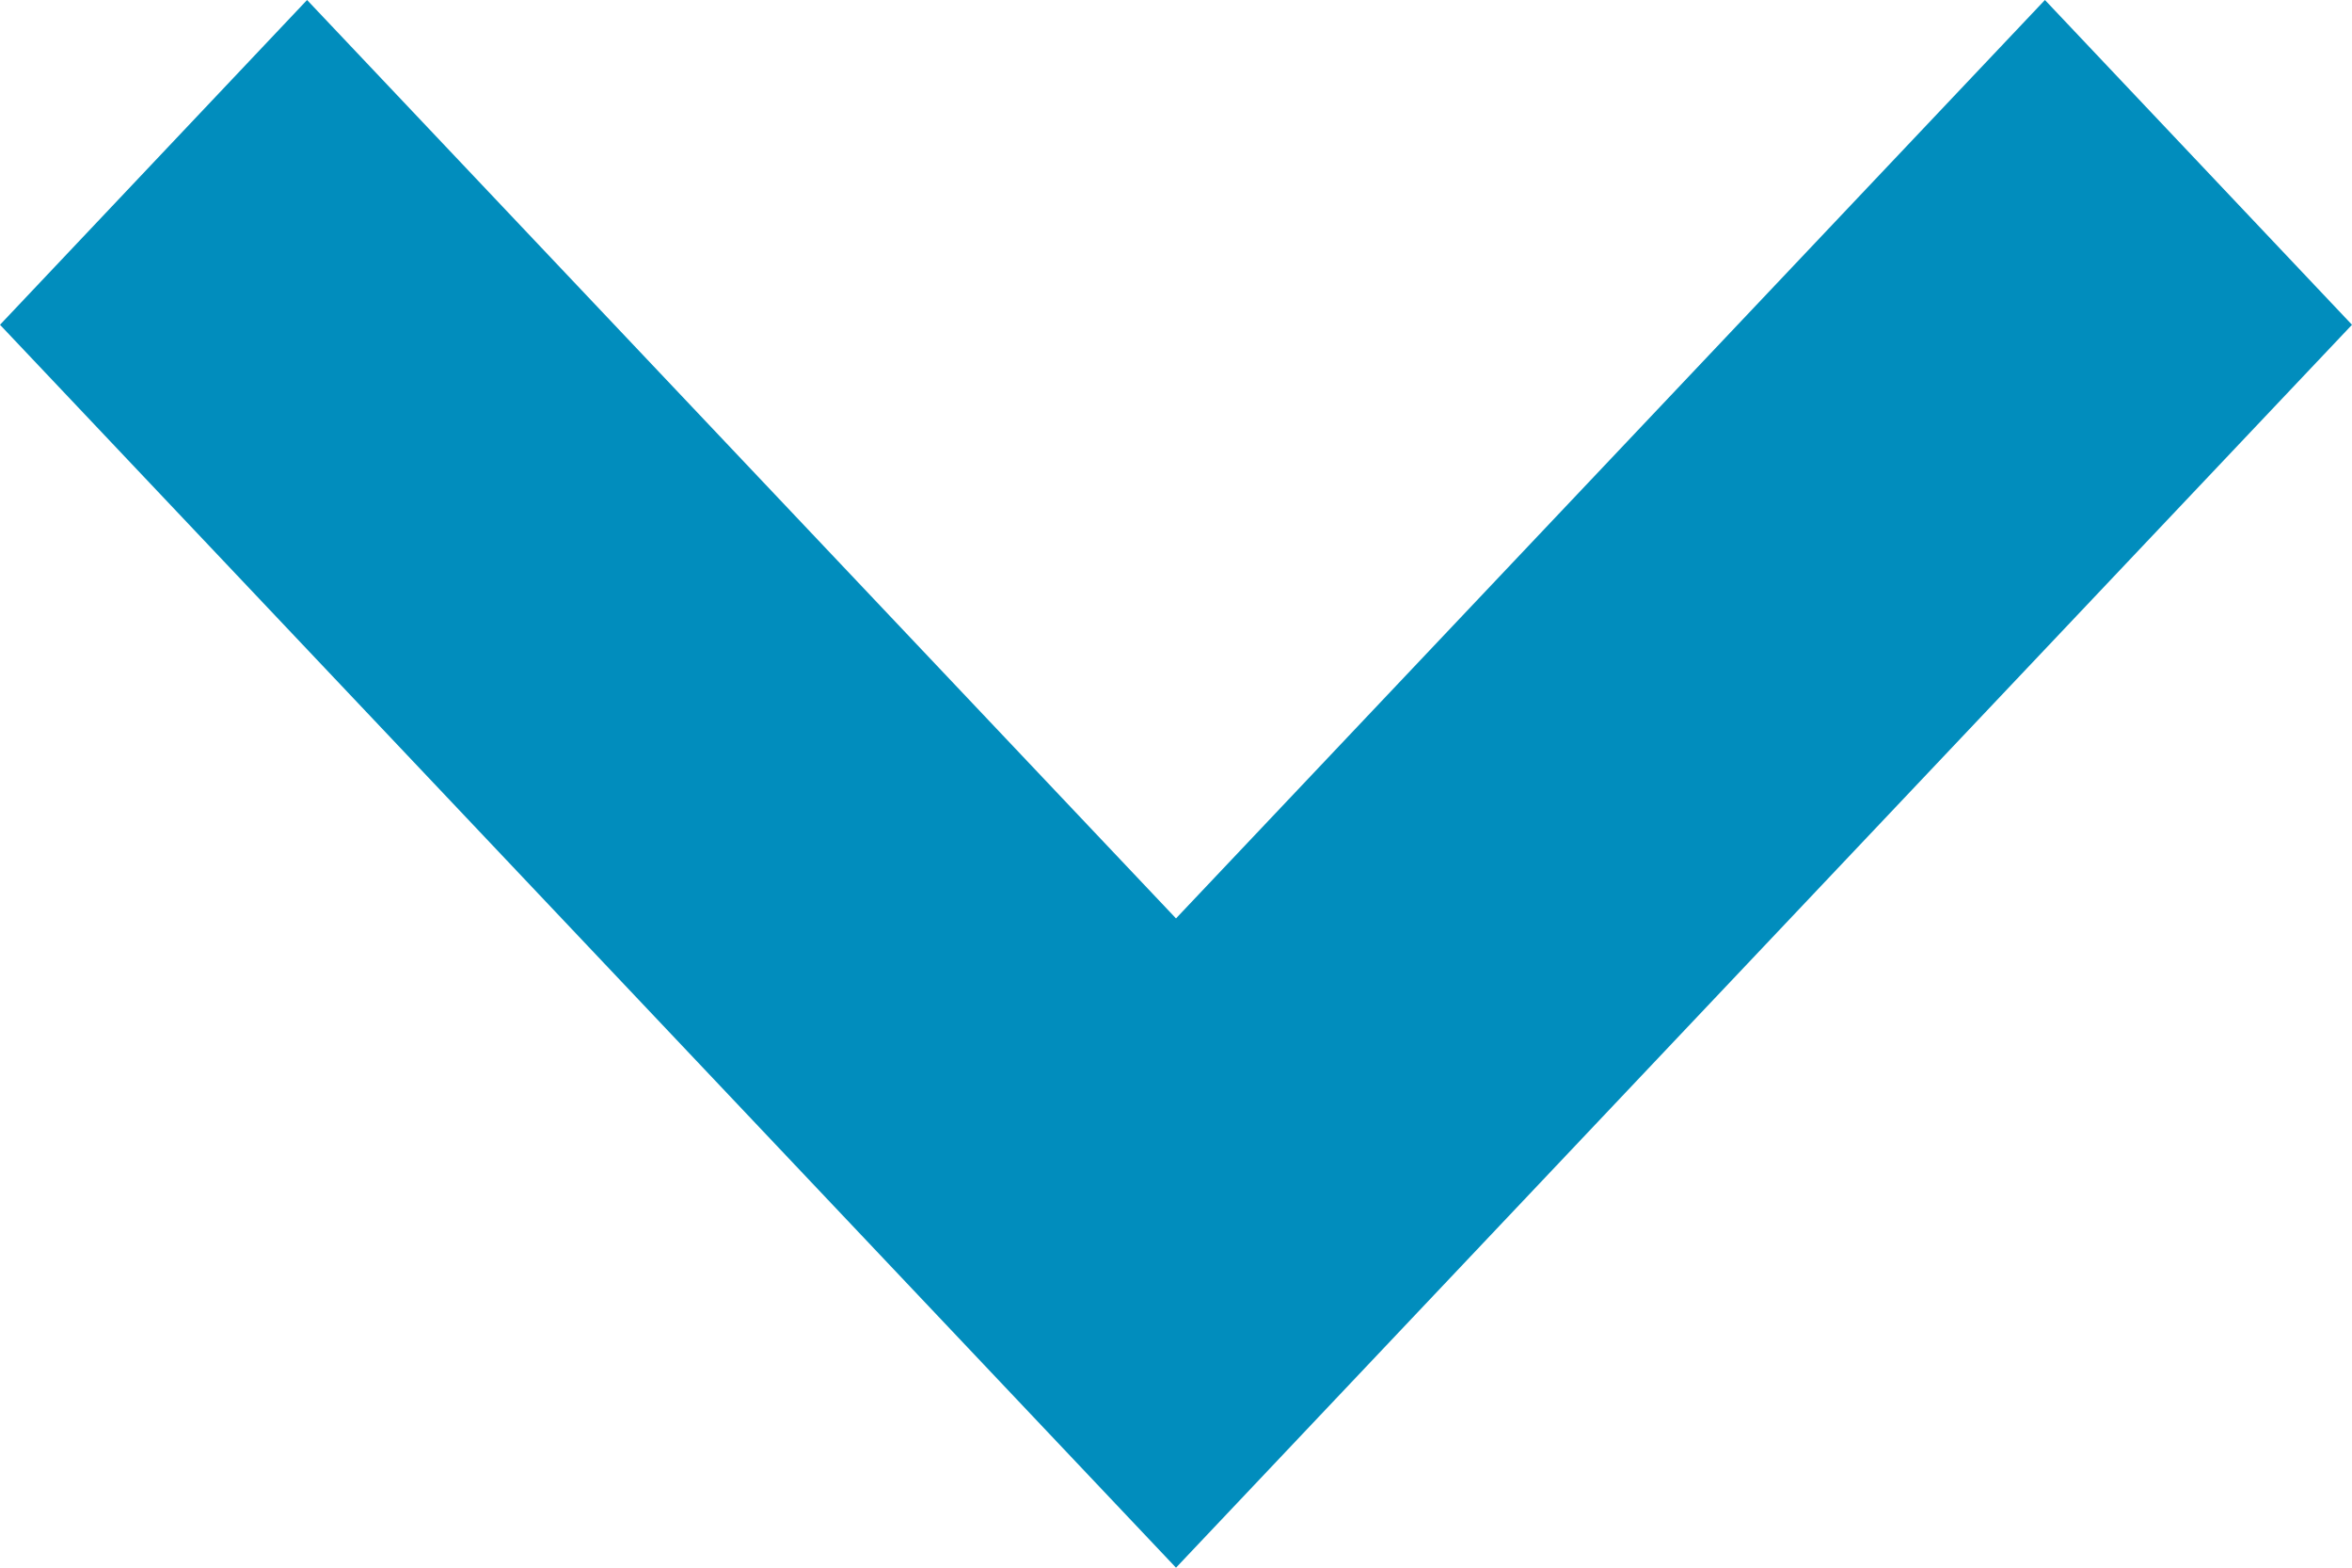 <svg width="9" height="6" viewBox="0 0 9 6" fill="none" xmlns="http://www.w3.org/2000/svg">
<path d="M4.5 3.515L1.175 6.84047e-07L-8.45039e-07 1.243L4.5 6L9 1.243L7.825 1.02758e-07L4.5 3.515Z" fill="#018DBD"/>
</svg>
